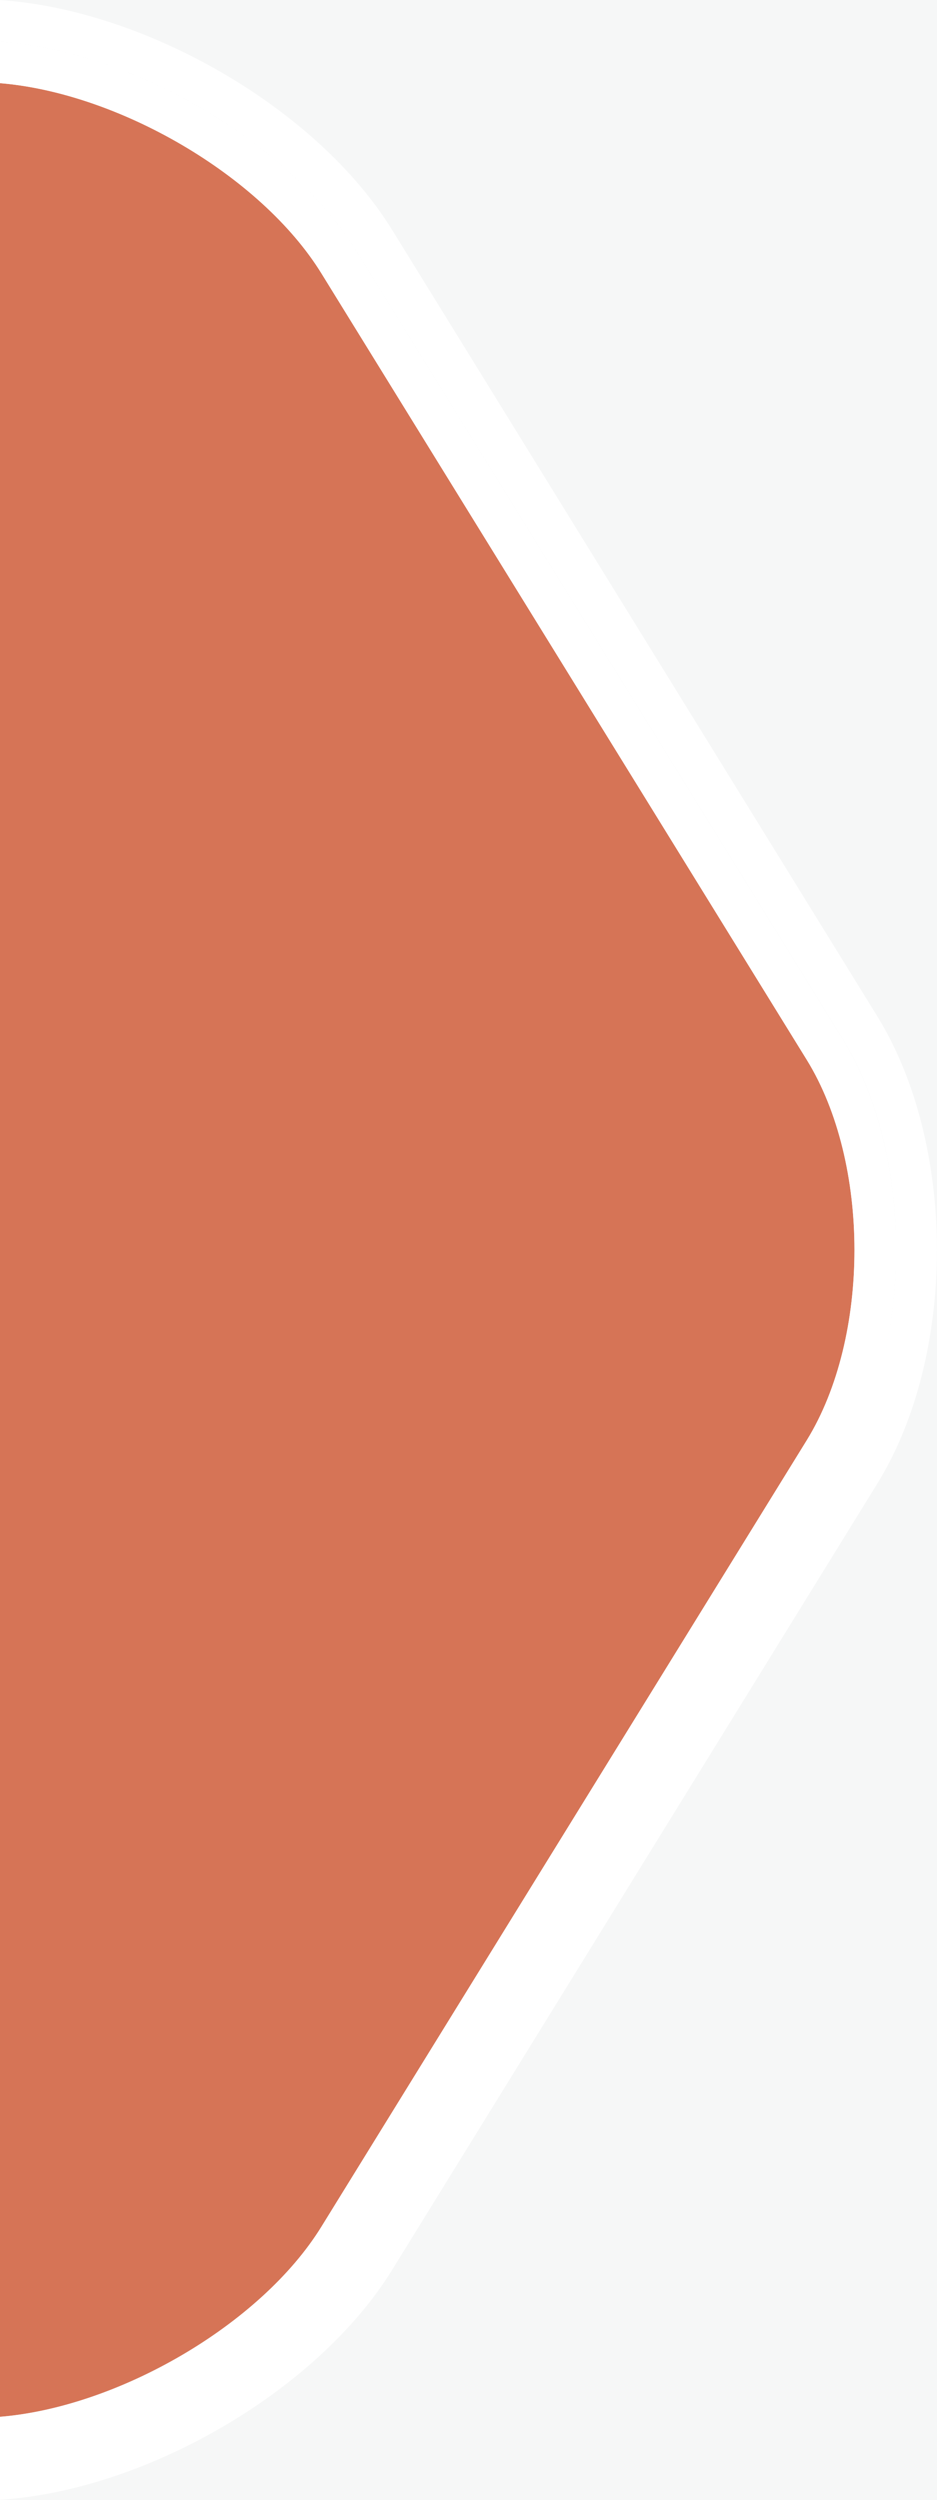<?xml version="1.0" encoding="utf-8"?>
<!-- Generator: Adobe Illustrator 16.0.0, SVG Export Plug-In . SVG Version: 6.00 Build 0)  -->
<!DOCTYPE svg PUBLIC "-//W3C//DTD SVG 1.1//EN" "http://www.w3.org/Graphics/SVG/1.1/DTD/svg11.dtd">
<svg version="1.1" id="Layer_1" xmlns="http://www.w3.org/2000/svg" xmlns:xlink="http://www.w3.org/1999/xlink" x="0px" y="0px"
	 width="11.291px" height="30.102px" viewBox="0 0 11.291 30.102" enable-background="new 0 0 11.291 30.102" xml:space="preserve">
<rect x="-0.016" y="0" fill="#F6F7F7" width="11.307" height="30.102"/>
<g>
	<path fill="#D67456" d="M3.874,26.81l5.848-9.468c0.766-1.241,0.766-3.338,0-4.58L3.874,3.293C3.144,2.11,1.417,1.112-0.016,1
		v28.101C1.416,28.99,3.144,27.991,3.874,26.81z"/>
	<path fill="#FFFFFF" d="M10.571,12.236L4.725,2.768C3.82,1.302,1.744,0.11-0.016,0v0.5C1.585,0.61,3.477,1.699,4.299,3.031
		l5.849,9.468c0.867,1.401,0.867,3.701,0,5.104l-5.849,9.468c-0.822,1.33-2.714,2.423-4.315,2.529v0.5
		c1.758-0.106,3.835-1.302,4.74-2.767l5.847-9.468C11.53,16.314,11.53,13.789,10.571,12.236z"/>
	<path fill="#FFFFFF" d="M3.874,3.293l5.848,9.468c0.766,1.241,0.766,3.338,0,4.58L3.874,26.81c-0.73,1.185-2.458,2.183-3.89,2.292
		v0.5c1.601-0.106,3.493-1.199,4.315-2.526l5.849-9.471c0.867-1.401,0.867-3.701,0-5.104l-5.849-9.47
		C3.478,1.699,1.585,0.61-0.016,0.5V1C1.417,1.112,3.144,2.11,3.874,3.293z"/>
</g>
</svg>
